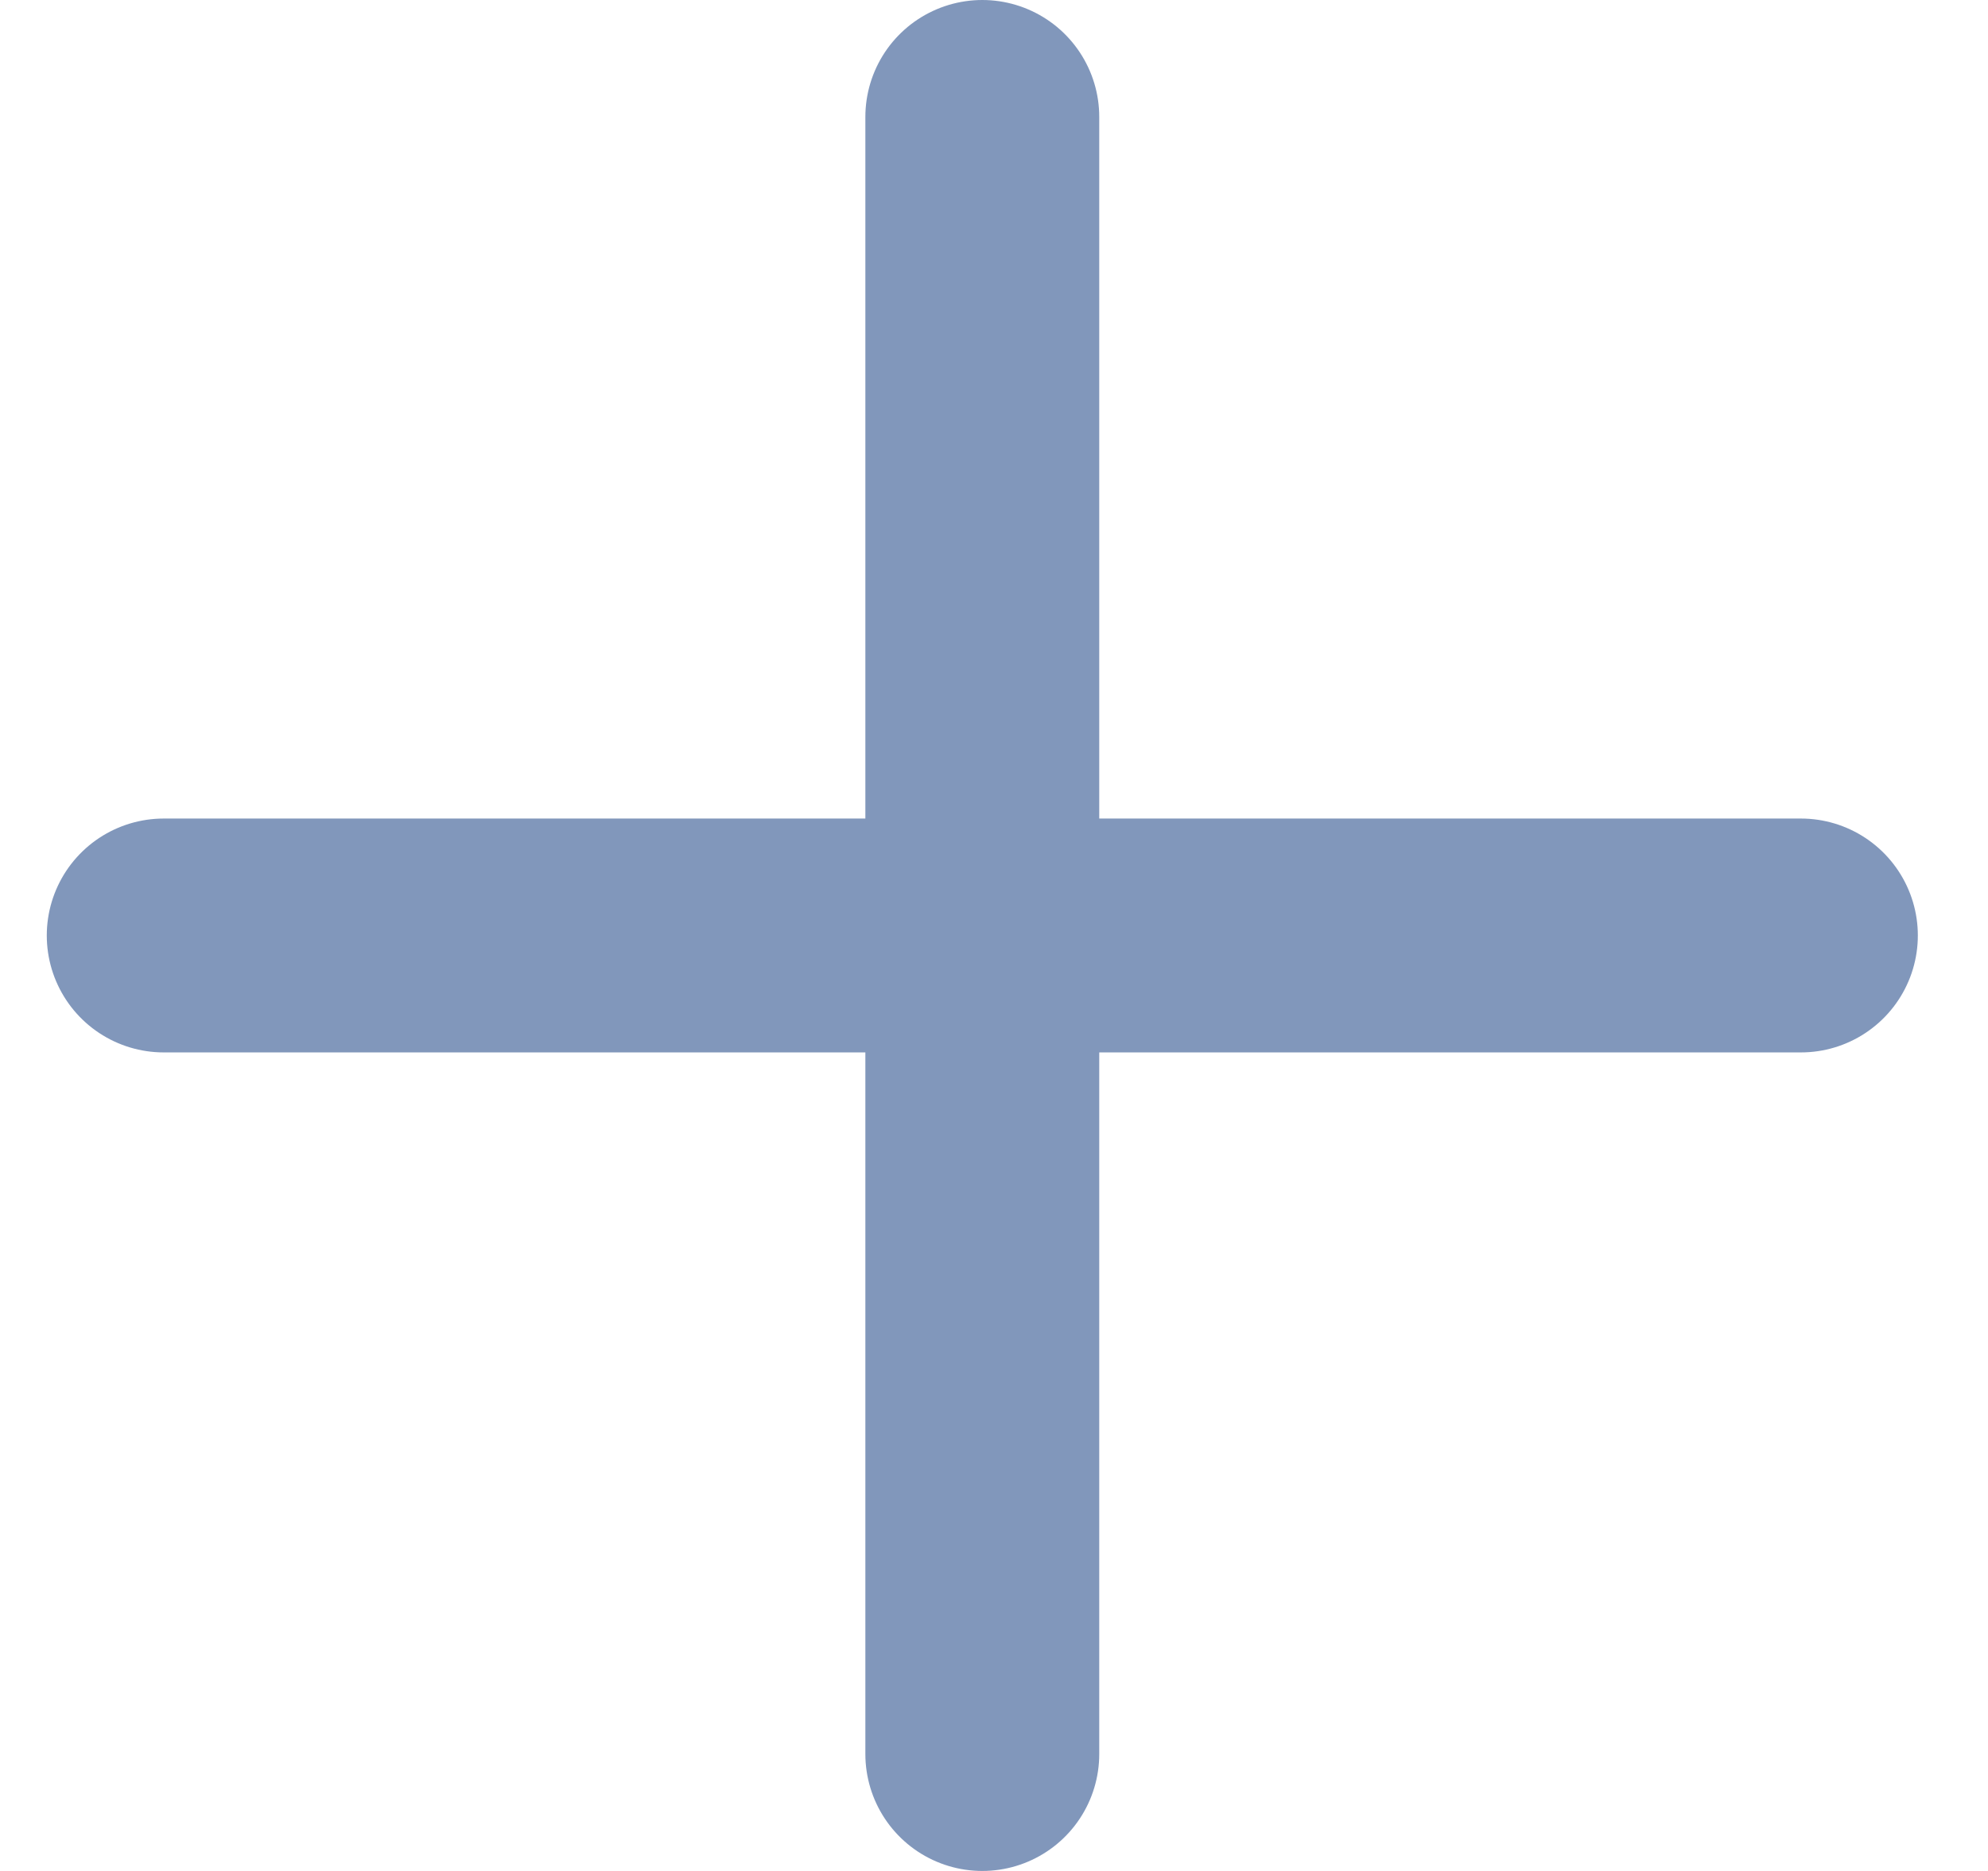 <svg width="17" height="16" viewBox="0 0 17 16" fill="none" xmlns="http://www.w3.org/2000/svg">
<path d="M8.4 1V15M1.4 8H15.4" stroke="#8197BB" stroke-width="2" stroke-linecap="round" stroke-linejoin="round"/>
</svg>
